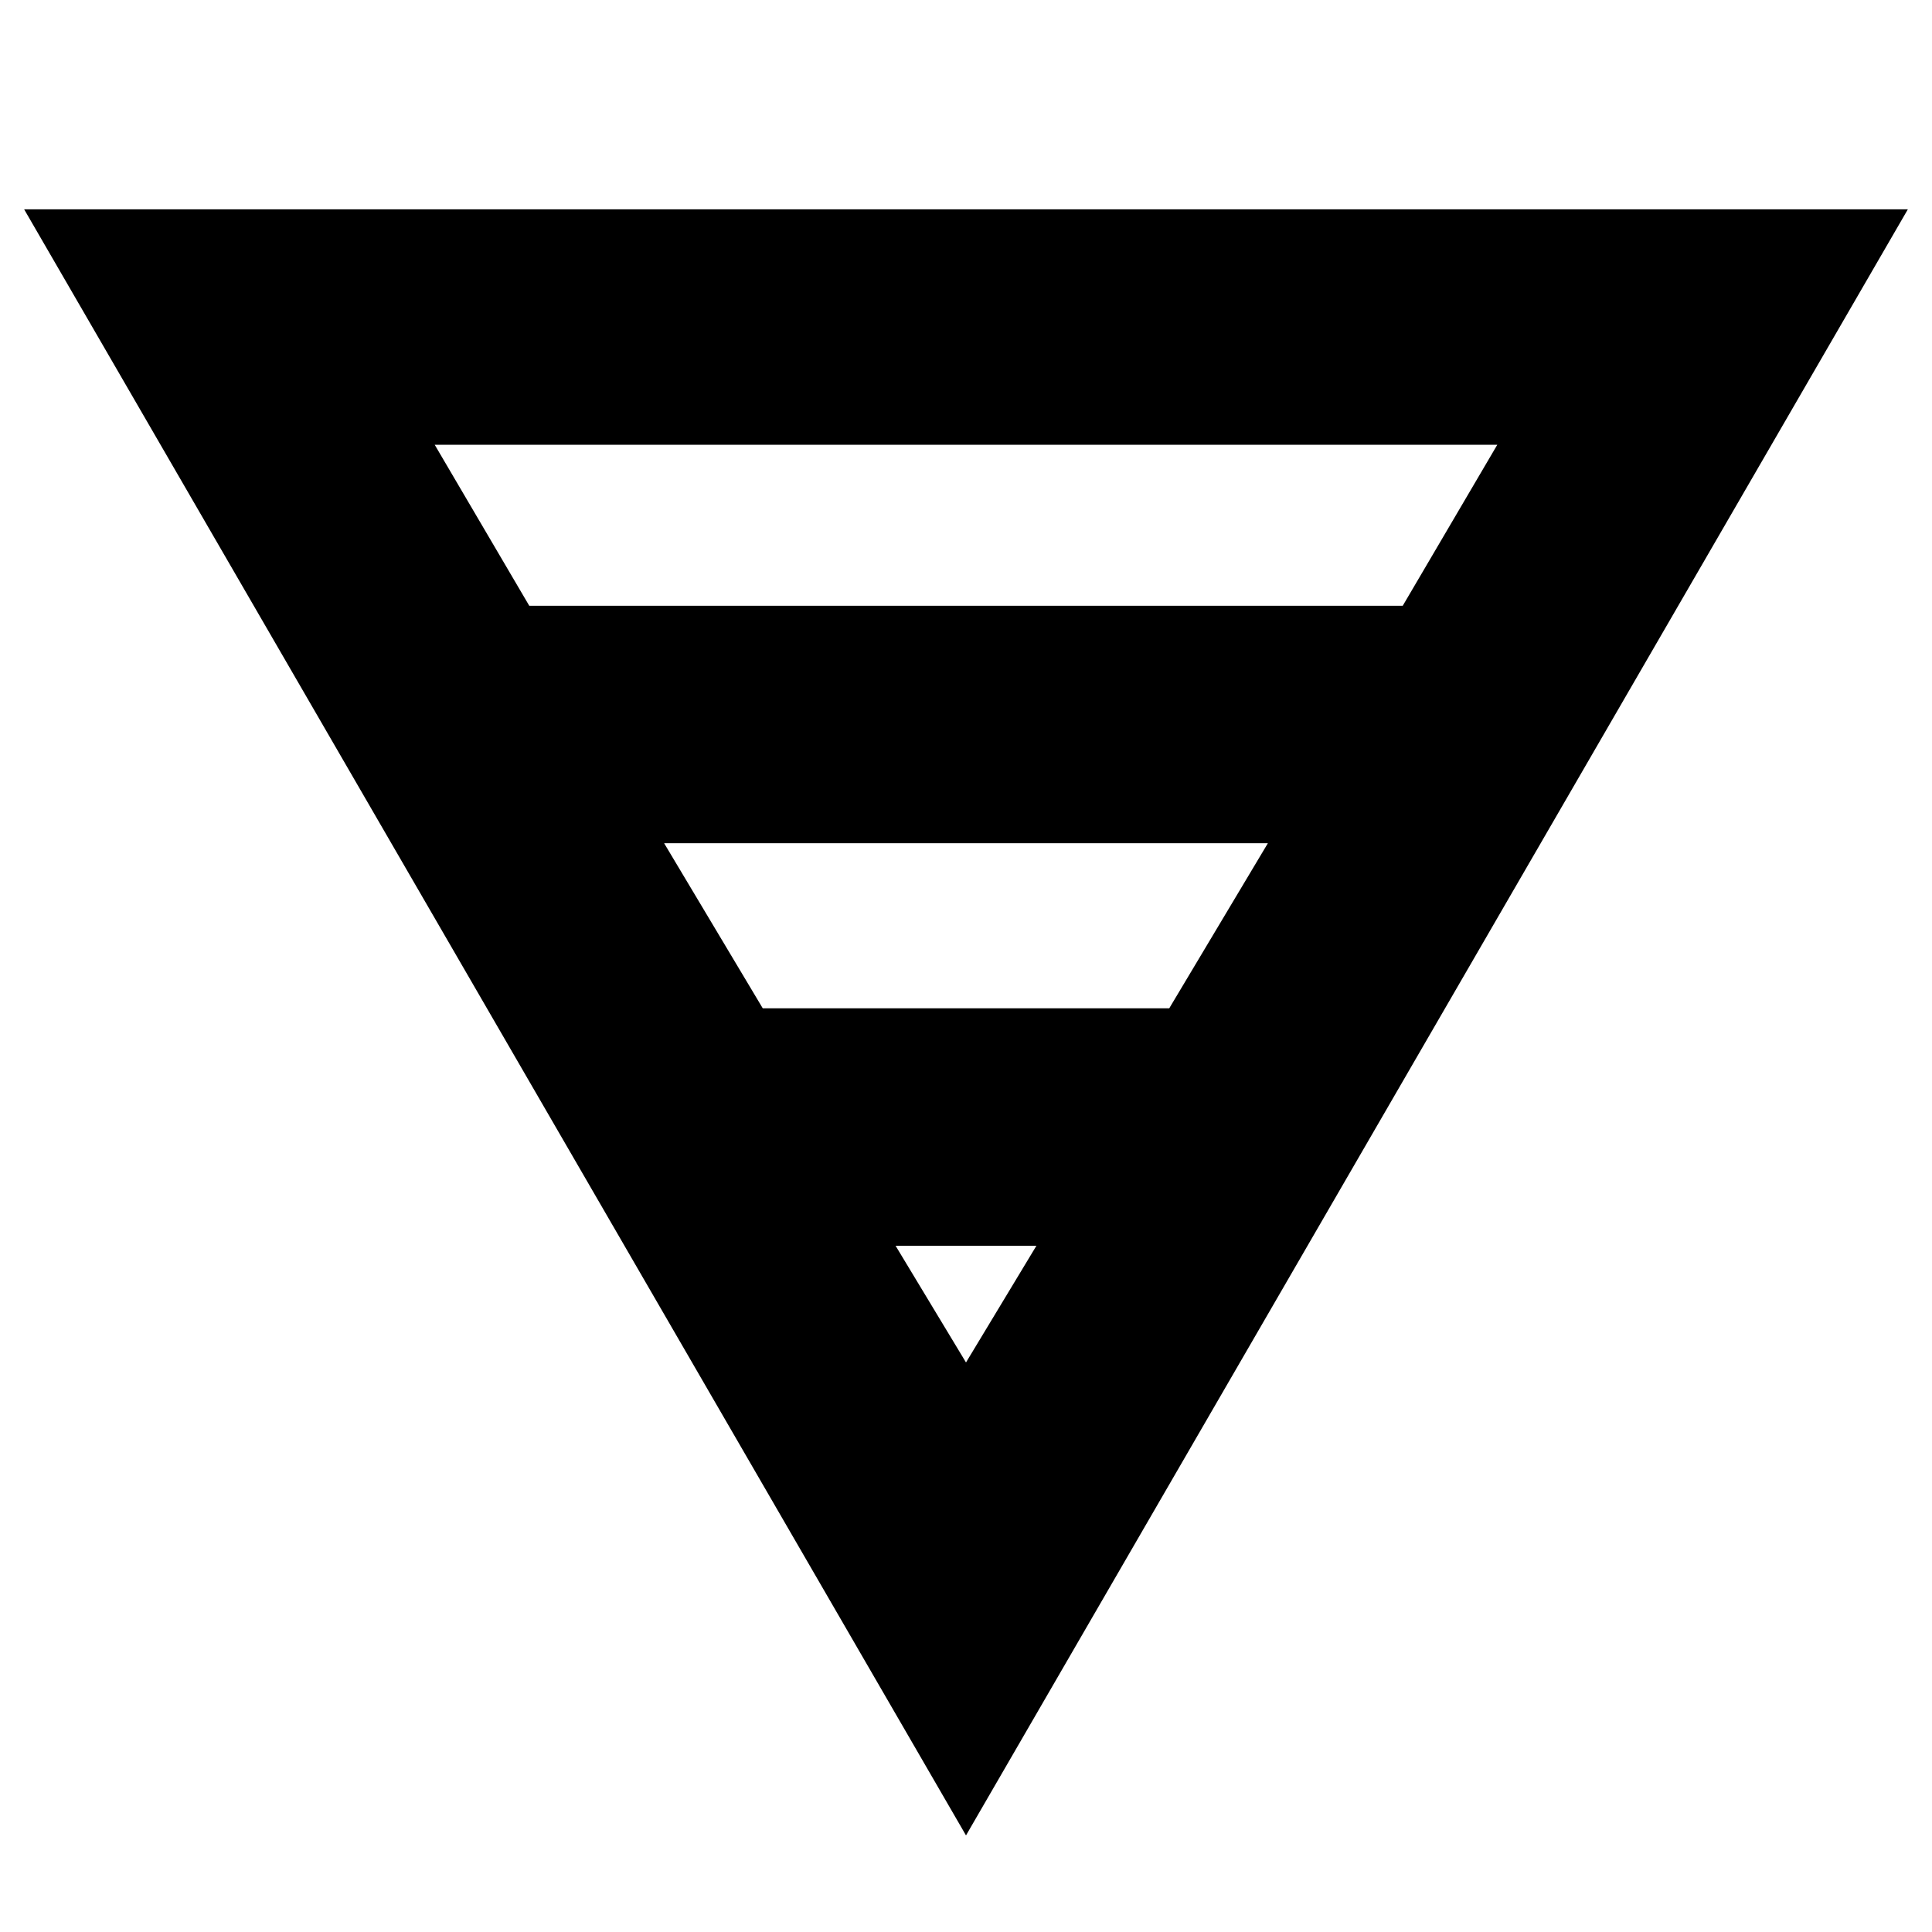 <svg xmlns="http://www.w3.org/2000/svg" height="20" width="20"><path d="M.25 2.167h19.5L10 19ZM4.5 4.604l.979 1.667h9.042l.979-1.667Zm2.375 4.125 1.021 1.709h4.208l1.021-1.709Zm2.396 4.167L10 14.104l.729-1.208Z"/></svg>